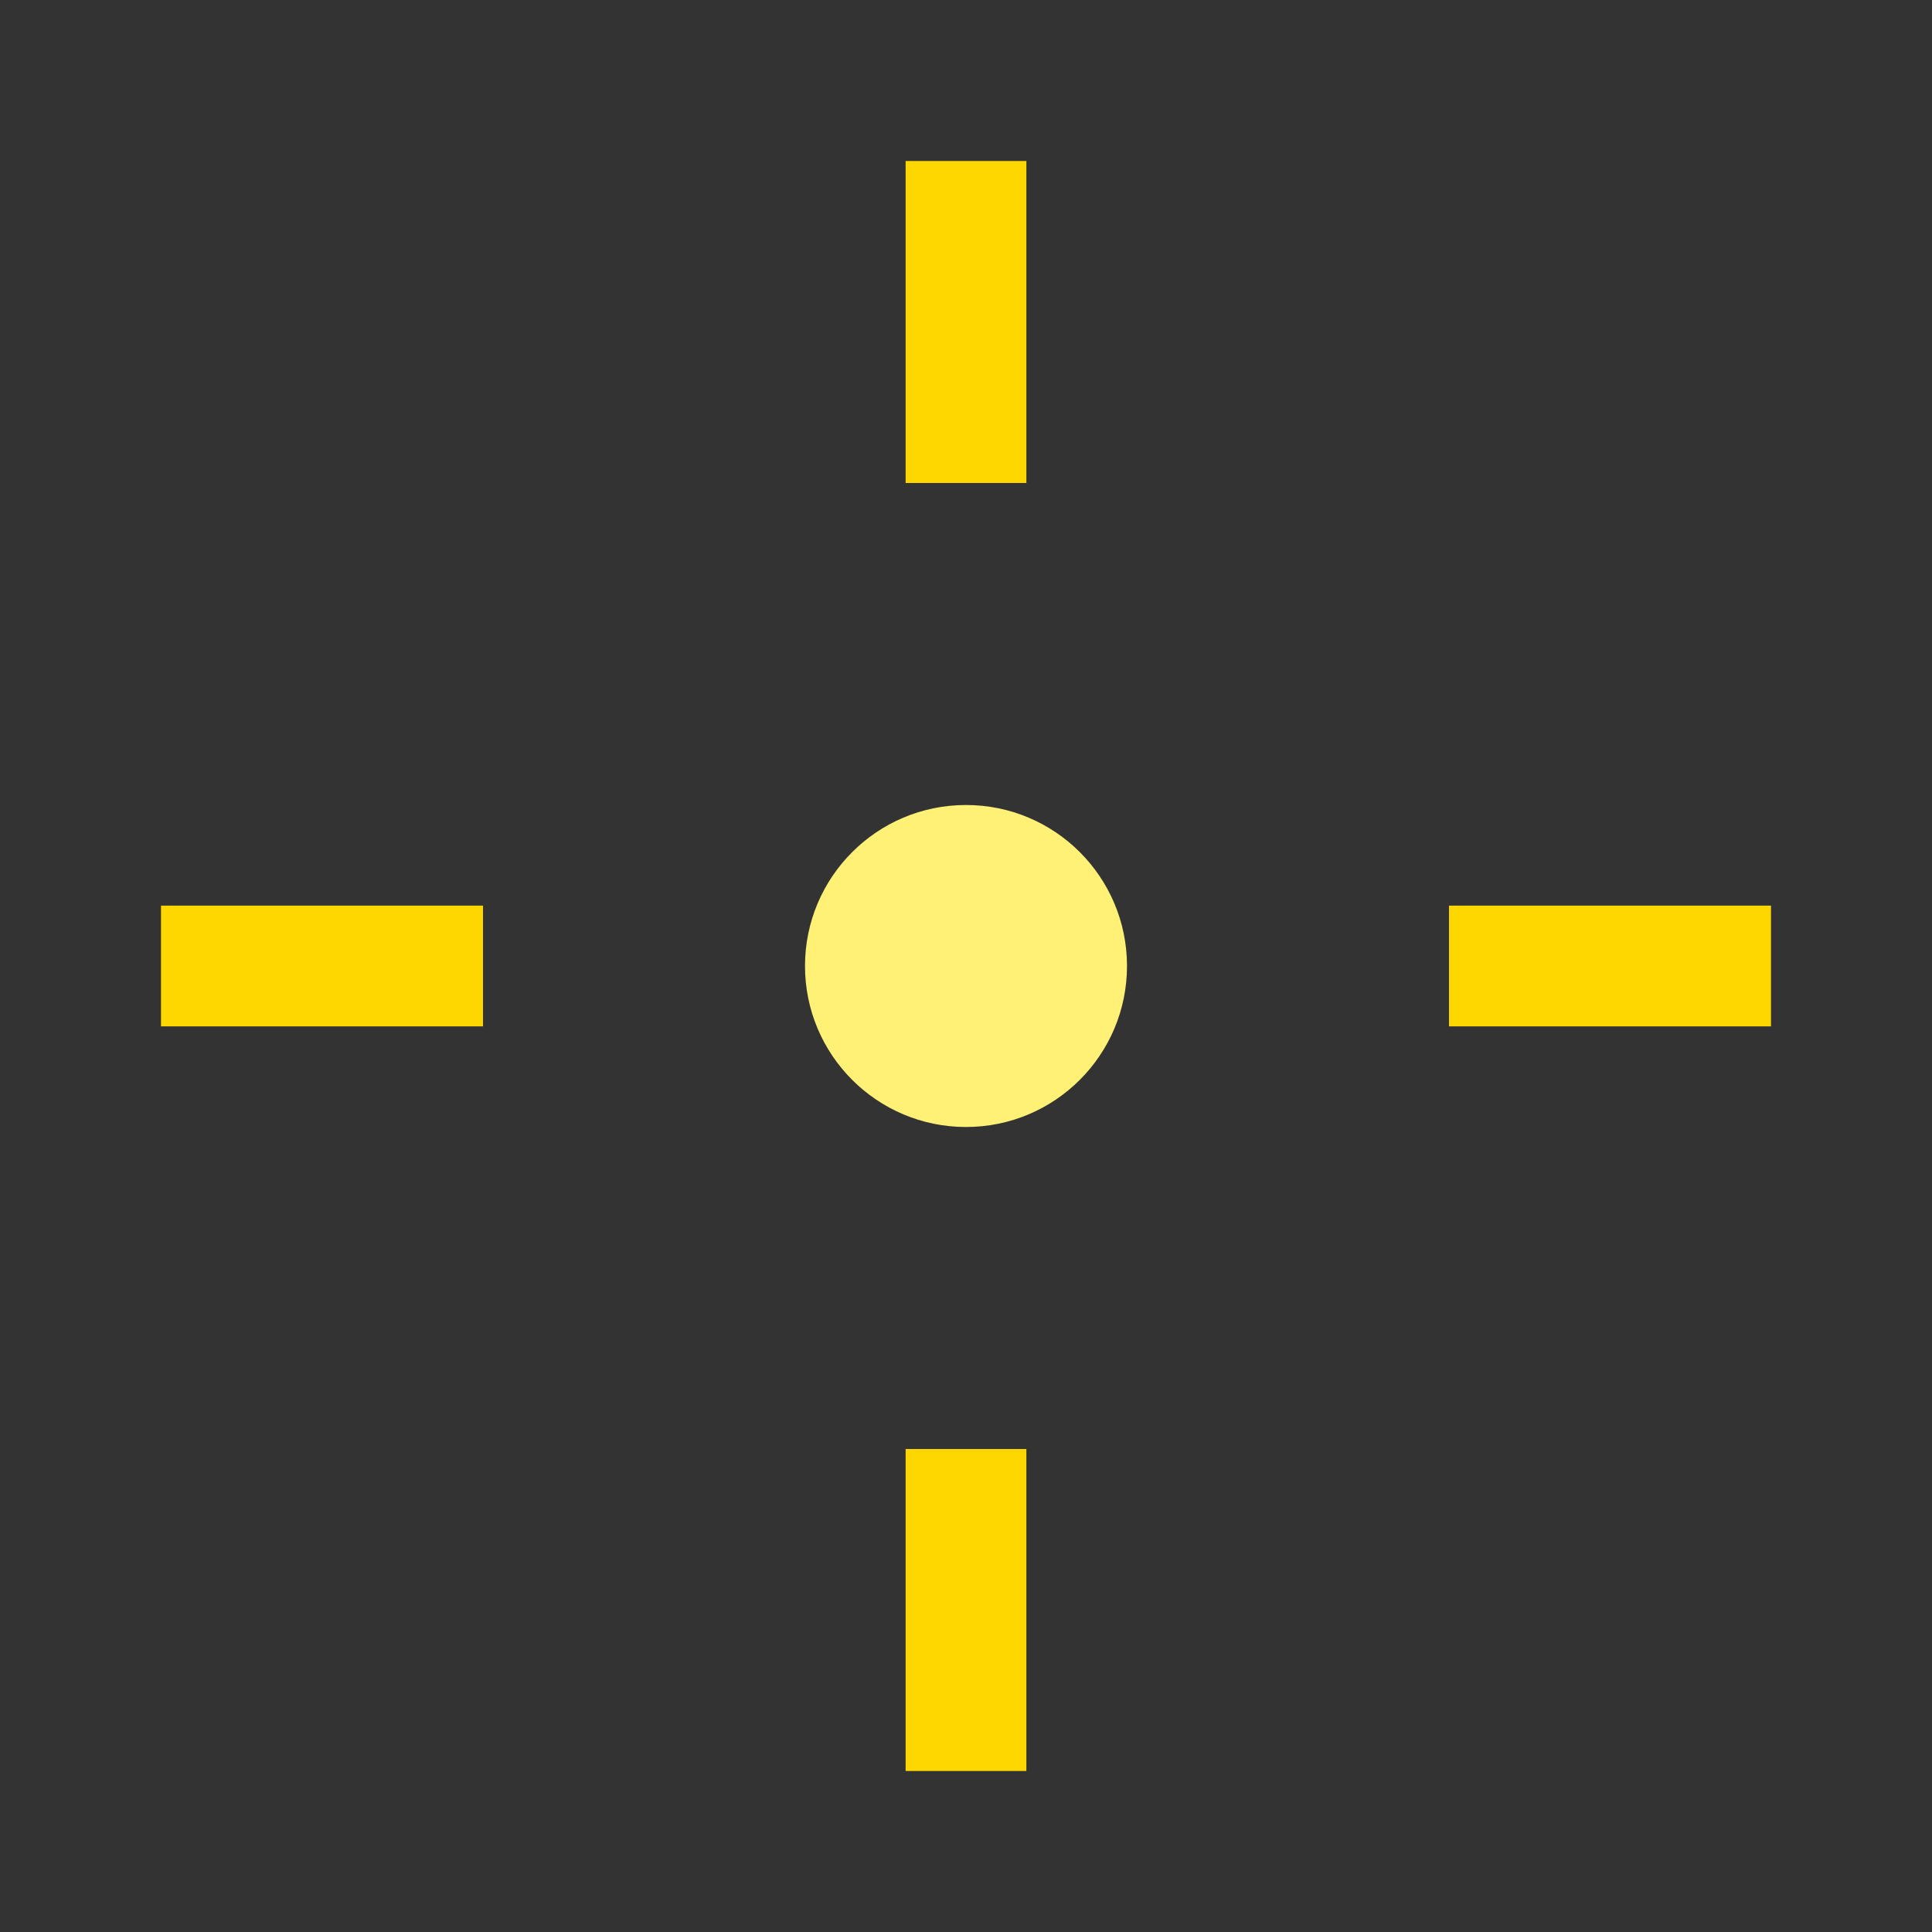<svg width="24" height="24" viewBox="0 0 24 24" fill="none" xmlns="http://www.w3.org/2000/svg">
  <rect x="0" y="0" width="24" height="24" fill="#333333" stroke="none"/>
  <g>
    <circle cx="12" cy="12" r="2" fill="#FFF176"/>
    <path d="M12 2v4M12 18v4M2 12h4M18 12h4" stroke="#FFD700" stroke-width="1.5"/>
  </g>
</svg>
